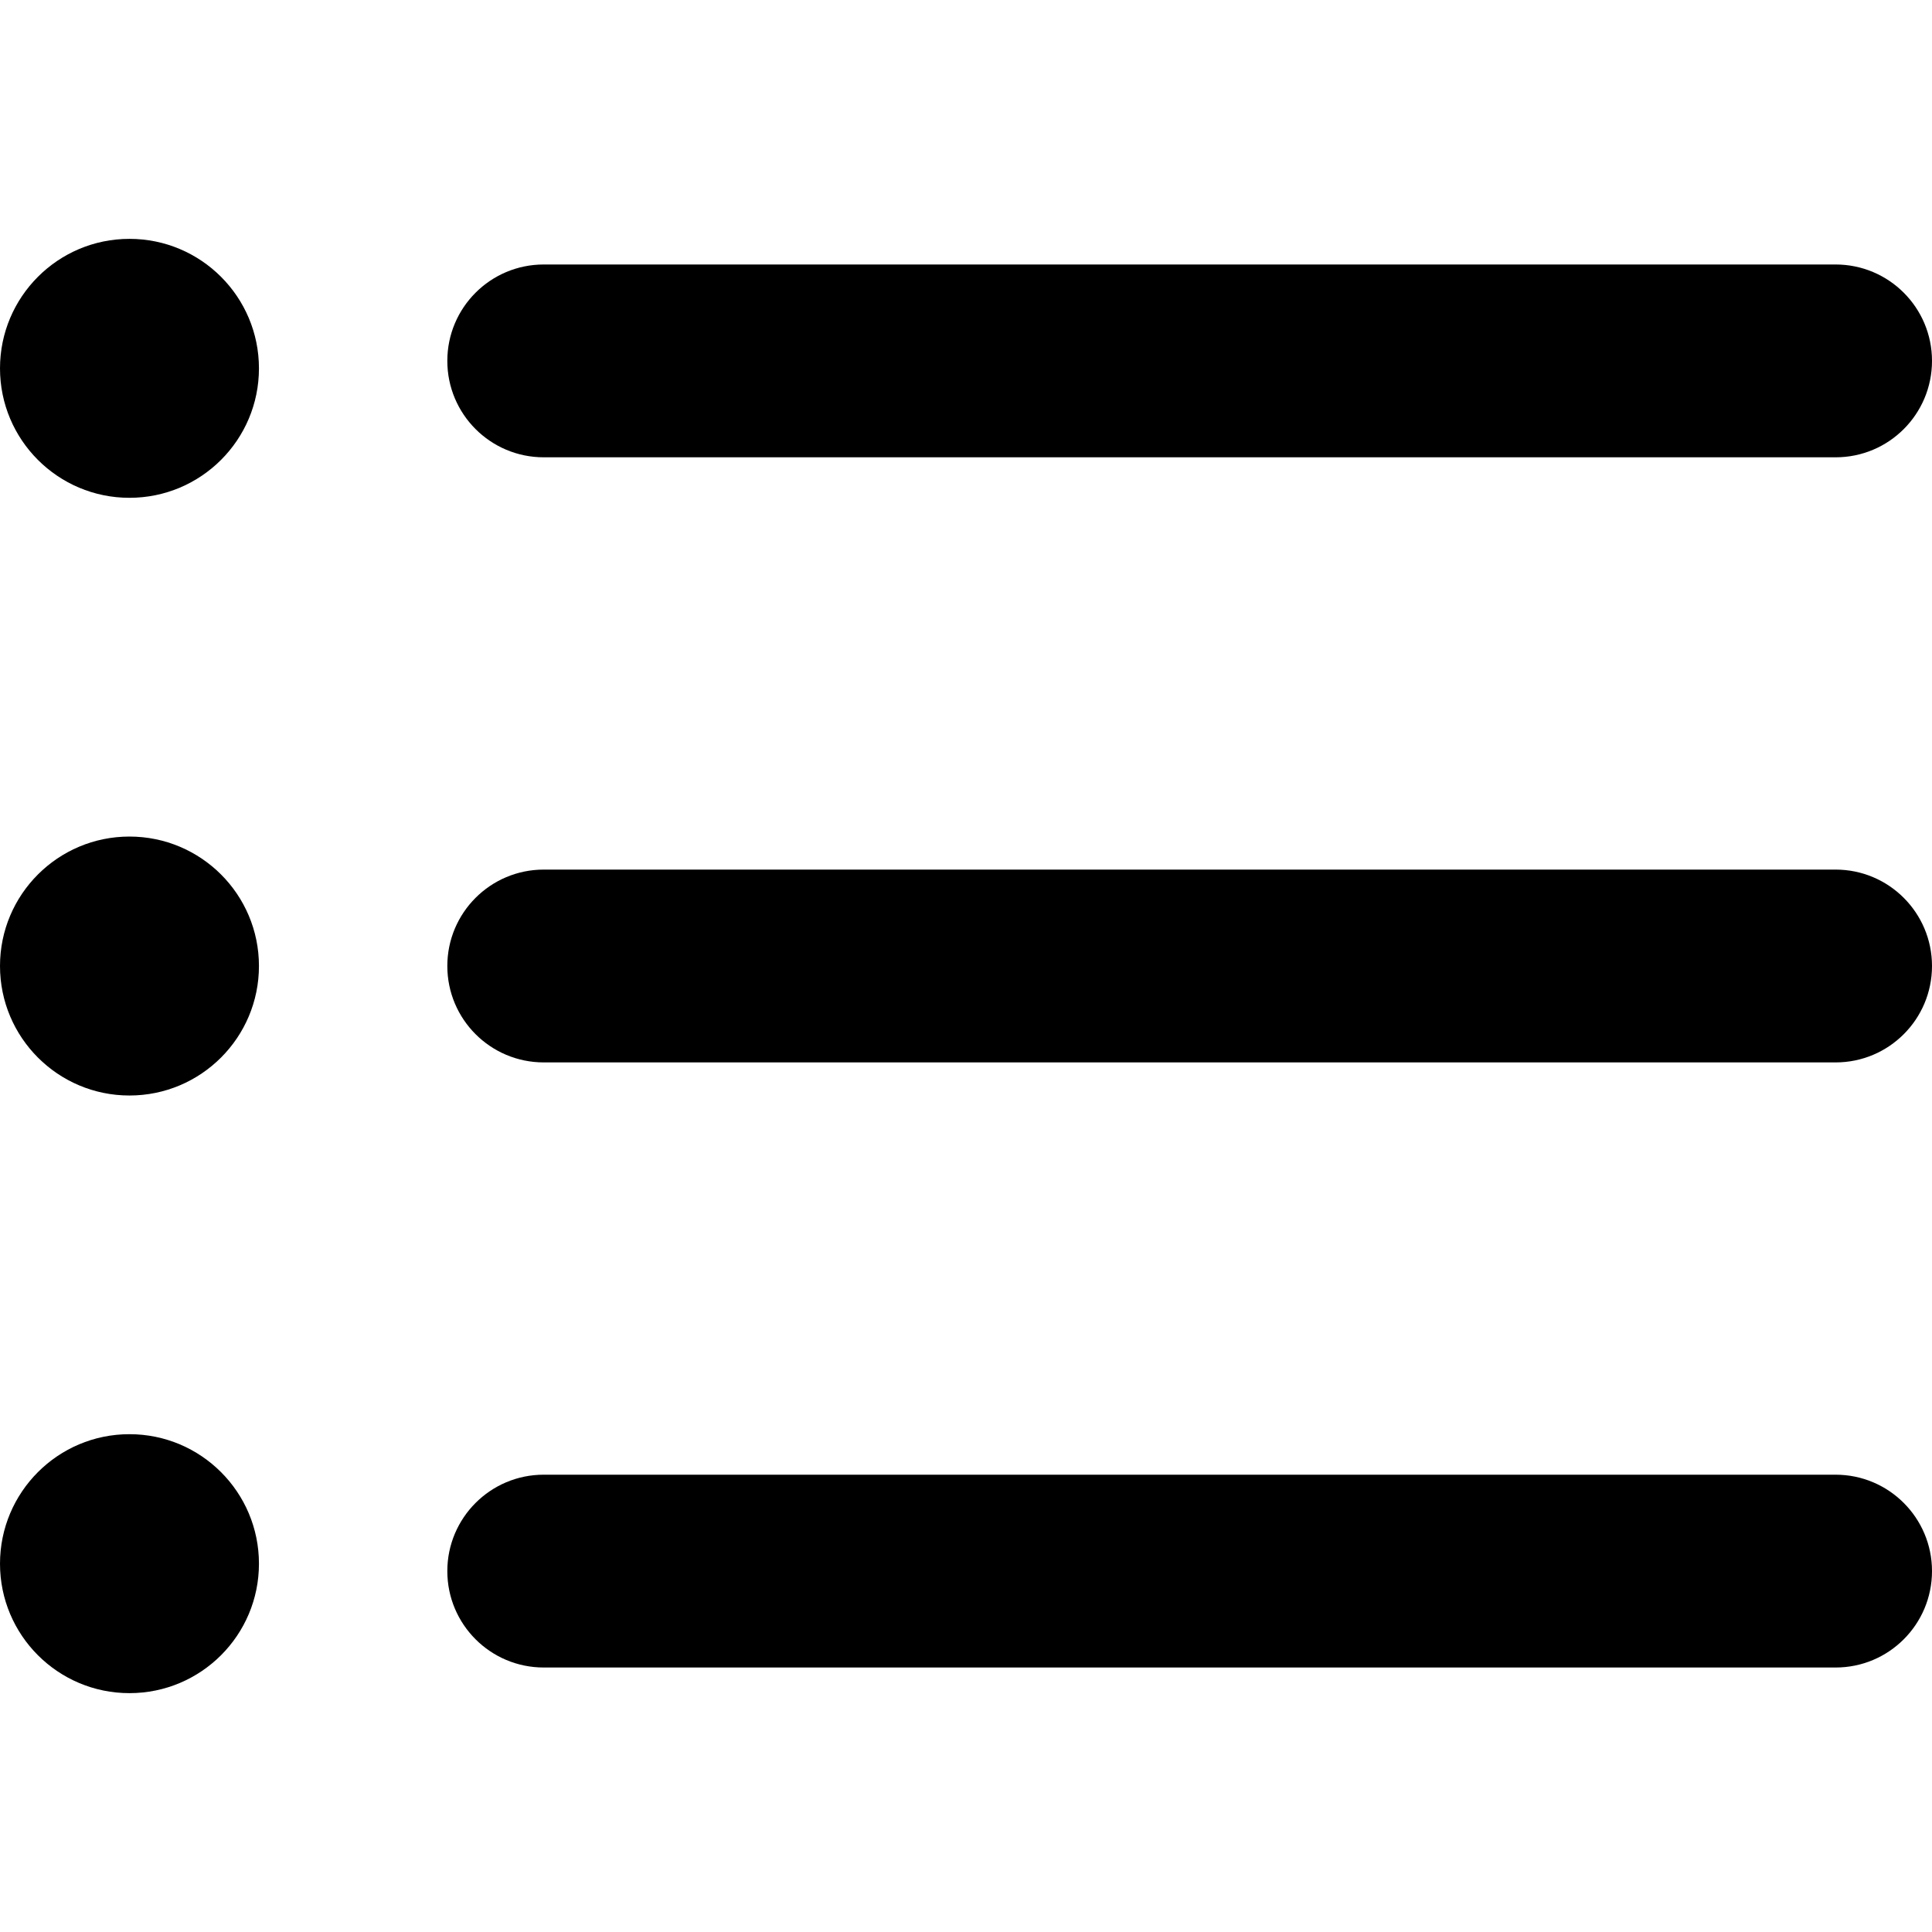 <svg width="100" height="100" viewBox="0 0 30 24" fill="none" xmlns="http://www.w3.org/2000/svg">
<path d="M28.504 22.893H8.443C7.616 22.893 6.946 22.223 6.946 21.396C6.946 20.57 7.616 19.899 8.443 19.899H28.503C29.33 19.899 30 20.57 30 21.396C30 22.223 29.33 22.893 28.504 22.893Z" fill="#000"/>
<path d="M28.504 13.497H8.443C7.616 13.497 6.946 12.827 6.946 12C6.946 11.174 7.616 10.503 8.443 10.503H28.503C29.33 10.503 30 11.174 30 12C30 12.827 29.33 13.497 28.504 13.497Z" fill="#000"/>
<path d="M28.504 4.101H8.443C7.616 4.101 6.946 3.431 6.946 2.604C6.946 1.777 7.616 1.107 8.443 1.107H28.503C29.33 1.107 30 1.777 30 2.604C30 3.431 29.33 4.101 28.504 4.101Z" fill="#000"/>
<path d="M2.01 4.73C3.121 4.73 4.021 3.83 4.021 2.72C4.021 1.61 3.121 0.709 2.01 0.709C0.9 0.709 0 1.61 0 2.72C0 3.83 0.9 4.73 2.01 4.73Z" fill="#000"/>
<path d="M2.01 14.011C3.121 14.011 4.021 13.11 4.021 12C4.021 10.89 3.121 9.99 2.01 9.99C0.9 9.99 0 10.89 0 12C0 13.11 0.9 14.011 2.01 14.011Z" fill="#000"/>
<path d="M2.01 23.291C3.121 23.291 4.021 22.391 4.021 21.281C4.021 20.171 3.121 19.27 2.01 19.27C0.9 19.27 0 20.171 0 21.281C0 22.391 0.9 23.291 2.01 23.291Z" fill="#000"/>
</svg>
